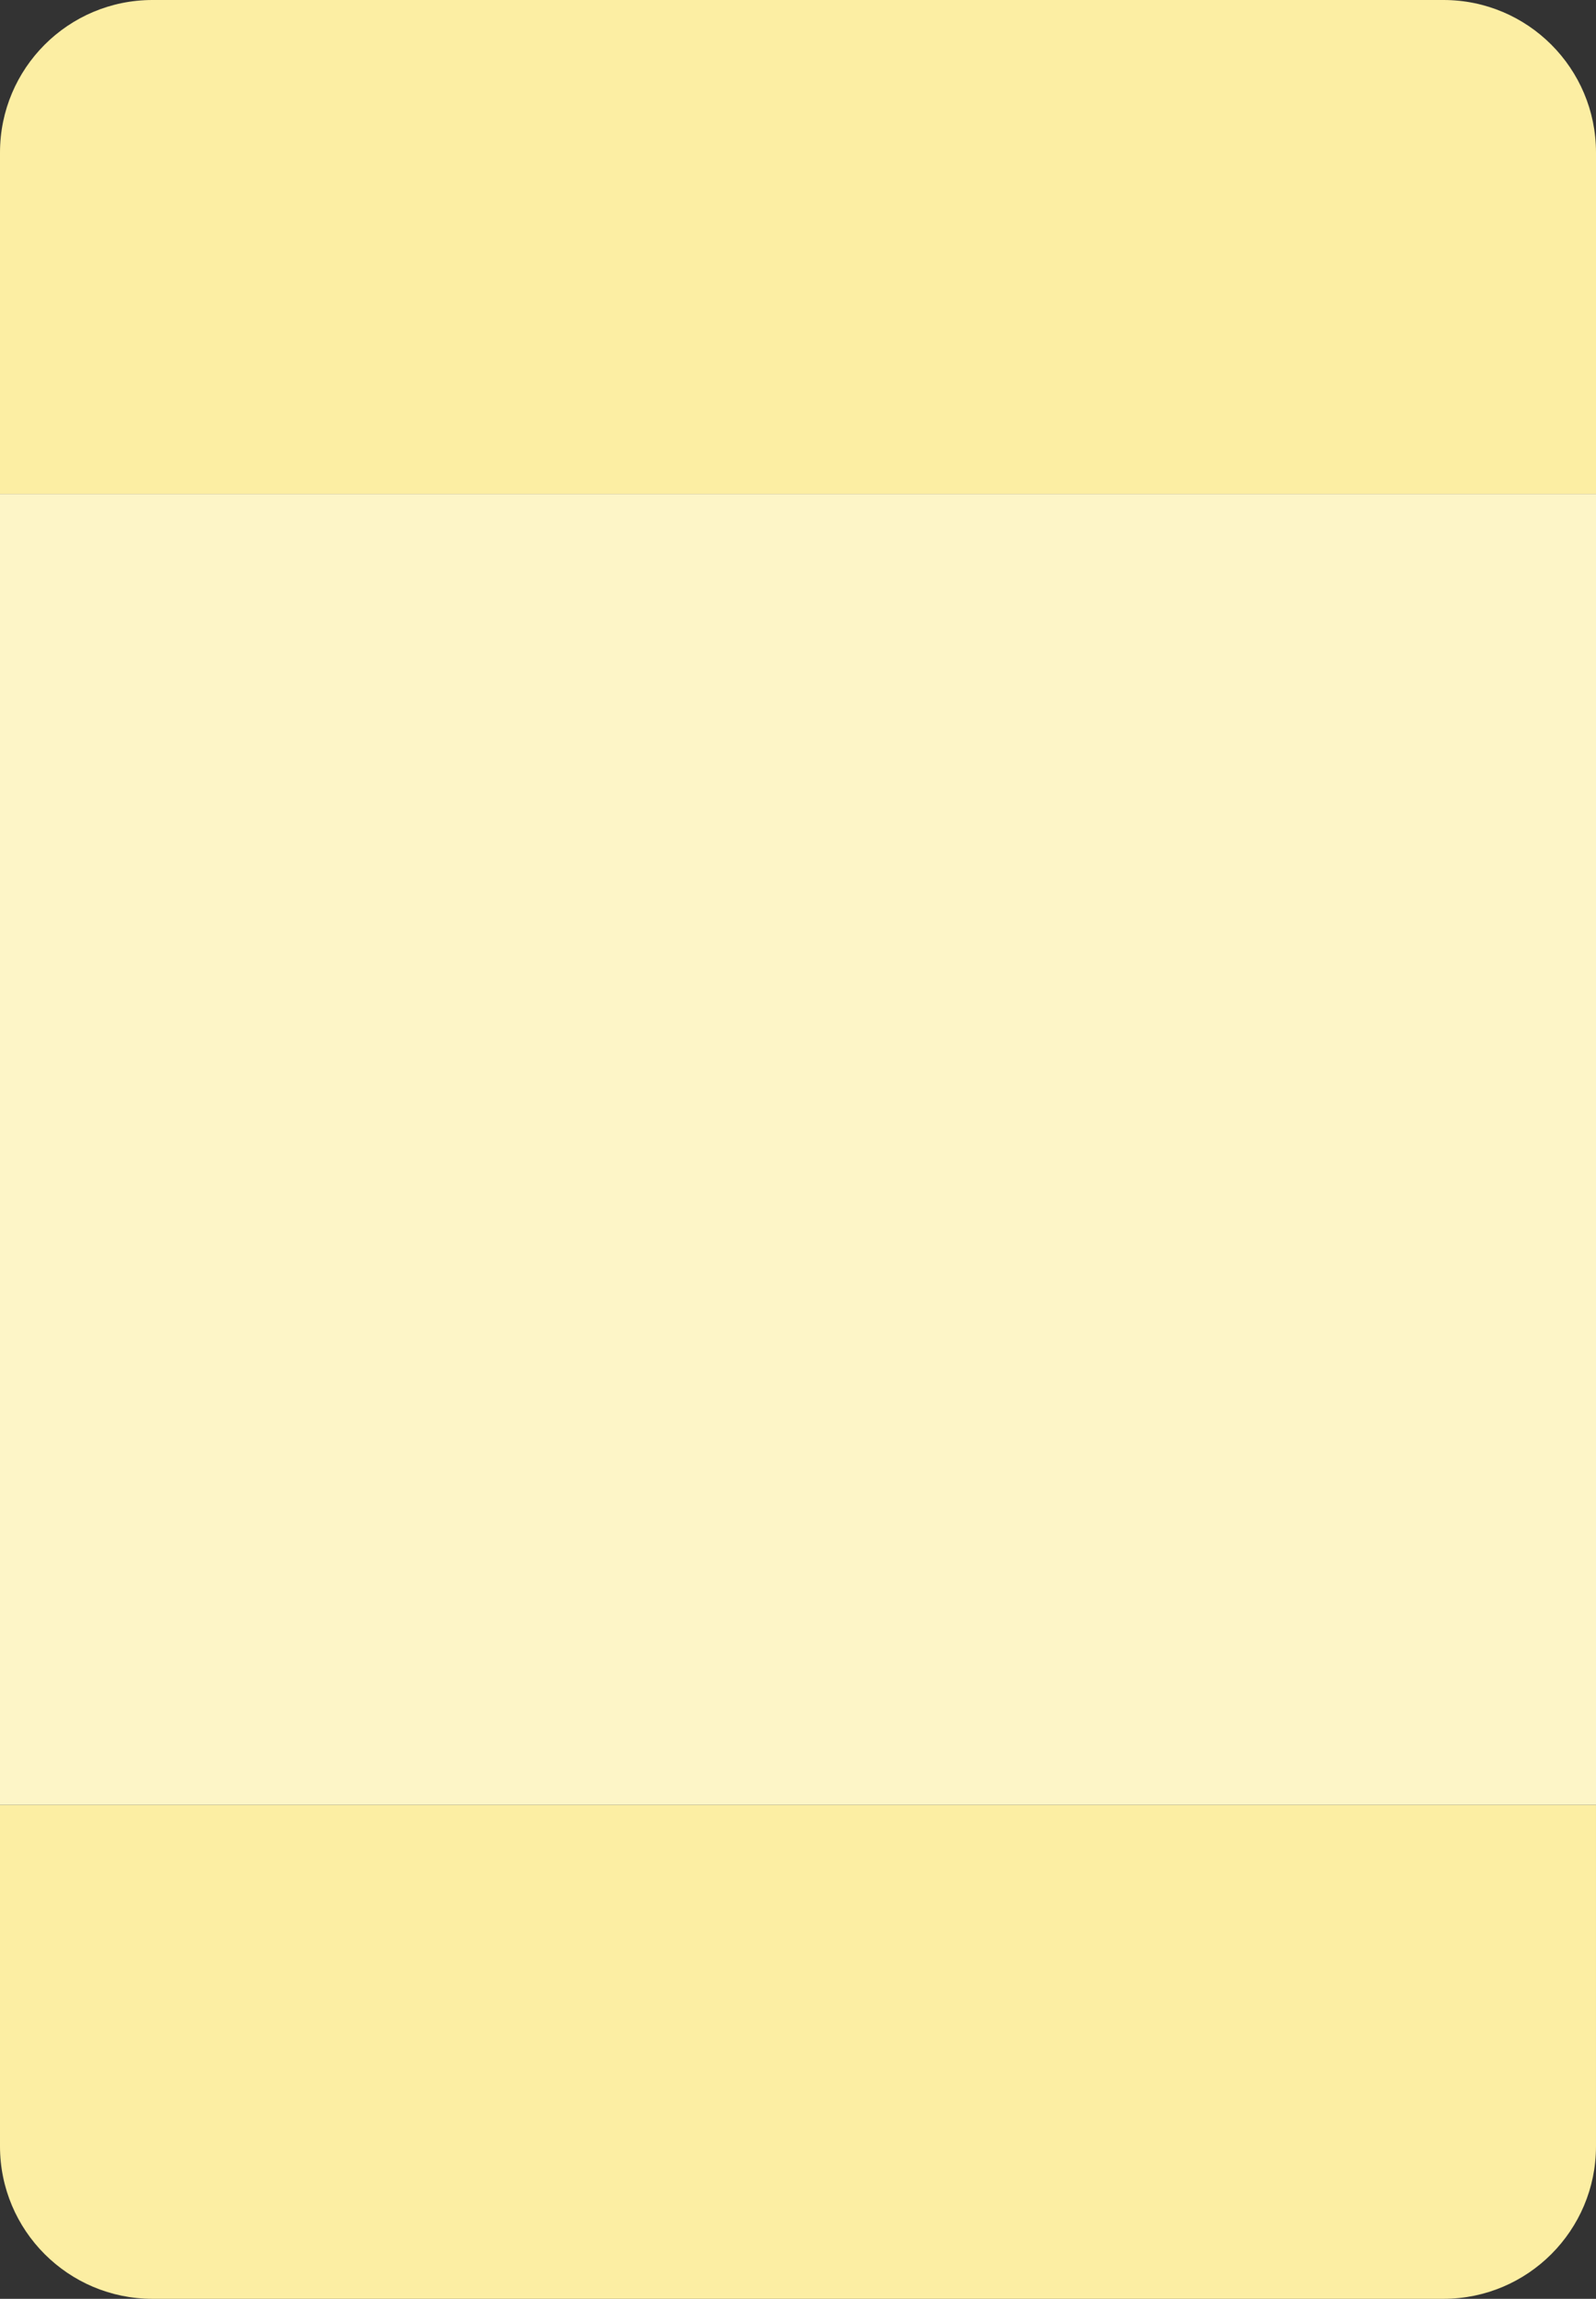 <?xml version="1.0" encoding="UTF-8" standalone="no"?>
<!-- Generator: Adobe Illustrator 15.1.0, SVG Export Plug-In . SVG Version: 6.00 Build 0)  -->

<svg
   xmlns:dc="http://purl.org/dc/elements/1.1/"
   xmlns:cc="http://creativecommons.org/ns#"
   xmlns:rdf="http://www.w3.org/1999/02/22-rdf-syntax-ns#"
   xmlns:svg="http://www.w3.org/2000/svg"
   xmlns="http://www.w3.org/2000/svg"
   xmlns:sodipodi="http://sodipodi.sourceforge.net/DTD/sodipodi-0.dtd"
   xmlns:inkscape="http://www.inkscape.org/namespaces/inkscape"
   version="1.1"
   id="Layer_1"
   x="0px"
   y="0px"
   width="212.697"
   height="306.175"
   viewBox="0 0 212.697 306.175"
   enable-background="new 0 0 320 320"
   xml:space="preserve"
   inkscape:version="0.48.2 r9819"
   sodipodi:docname="col_background.svg"><rect x="0" y="0" width="212.697" height="306.175" fill="#333333" stroke="none"/><defs
   id="defs3107" /><sodipodi:namedview
   pagecolor="#ffffff"
   bordercolor="#666666"
   borderopacity="1"
   objecttolerance="10"
   gridtolerance="10"
   guidetolerance="10"
   inkscape:pageopacity="0"
   inkscape:pageshadow="2"
   inkscape:window-width="1299"
   inkscape:window-height="871"
   id="namedview3105"
   showgrid="false"
   fit-margin-top="0"
   fit-margin-left="0"
   fit-margin-right="0"
   fit-margin-bottom="0"
   inkscape:zoom="1.1785539"
   inkscape:cx="104.35205"
   inkscape:cy="185.07666"
   inkscape:window-x="0"
   inkscape:window-y="0"
   inkscape:window-maximized="0"
   inkscape:current-layer="Layer_1" />



<linearGradient
   id="SVGID_1_"
   gradientUnits="userSpaceOnUse"
   x1="163.536"
   y1="319.863"
   x2="163.536"
   y2="0.14"
   gradientTransform="translate(-50.413,-0.139)">
	<stop
   offset="0"
   style="stop-color:#FFD124"
   id="stop3056" />
	<stop
   offset="0.709"
   style="stop-color:#CB9A34"
   id="stop3058" />
	<stop
   offset="1"
   style="stop-color:#B5852F"
   id="stop3060" />
</linearGradient>

<linearGradient
   id="SVGID_2_"
   gradientUnits="userSpaceOnUse"
   x1="163.535"
   y1="313.09"
   x2="163.535"
   y2="6.917">
	<stop
   offset="0"
   style="stop-color:#000000"
   id="stop3065" />
	<stop
   offset="0.032"
   style="stop-color:#252525"
   id="stop3067" />
	<stop
   offset="0.081"
   style="stop-color:#585858"
   id="stop3069" />
	<stop
   offset="0.133"
   style="stop-color:#848484"
   id="stop3071" />
	<stop
   offset="0.185"
   style="stop-color:#AAAAAA"
   id="stop3073" />
	<stop
   offset="0.24"
   style="stop-color:#C9C9C9"
   id="stop3075" />
	<stop
   offset="0.297"
   style="stop-color:#E1E1E1"
   id="stop3077" />
	<stop
   offset="0.357"
   style="stop-color:#F2F2F2"
   id="stop3079" />
	<stop
   offset="0.423"
   style="stop-color:#FCFCFC"
   id="stop3081" />
	<stop
   offset="0.505"
   style="stop-color:#FFFFFF"
   id="stop3083" />
	<stop
   offset="0.586"
   style="stop-color:#FCFCFC"
   id="stop3085" />
	<stop
   offset="0.65"
   style="stop-color:#F2F2F2"
   id="stop3087" />
	<stop
   offset="0.709"
   style="stop-color:#E1E1E1"
   id="stop3089" />
	<stop
   offset="0.765"
   style="stop-color:#C9C9C9"
   id="stop3091" />
	<stop
   offset="0.819"
   style="stop-color:#AAAAAA"
   id="stop3093" />
	<stop
   offset="0.87"
   style="stop-color:#848484"
   id="stop3095" />
	<stop
   offset="0.921"
   style="stop-color:#585858"
   id="stop3097" />
	<stop
   offset="0.969"
   style="stop-color:#252525"
   id="stop3099" />
	<stop
   offset="1"
   style="stop-color:#000000"
   id="stop3101" />
</linearGradient>

<path
   d="m 1.2708737e-5,285.855 c 0,11.221 9.097,20.32 20.321,20.32 H 192.375 c 11.223,0 20.321,-9.1 20.321,-20.32 V 240.392 H 1.2708737e-5 v 45.463 z"
   id="path3049"
   inkscape:connector-curvature="0"
   style="fill:#fceea3" /><rect
   x="-1.4441548e-006"
   y="65.781"
   width="212.697"
   height="174.611"
   id="rect3051"
   style="fill:#fdf5c7" /><path
   d="M 212.697,20.321 C 212.697,9.098 203.598,0 192.376,0 H 20.321 C 9.096,0 1.2708737e-5,9.098 1.2708737e-5,20.321 V 65.78 H 212.697 V 20.321 z"
   id="path3053"
   inkscape:connector-curvature="0"
   style="fill:#fceea3" /></svg>